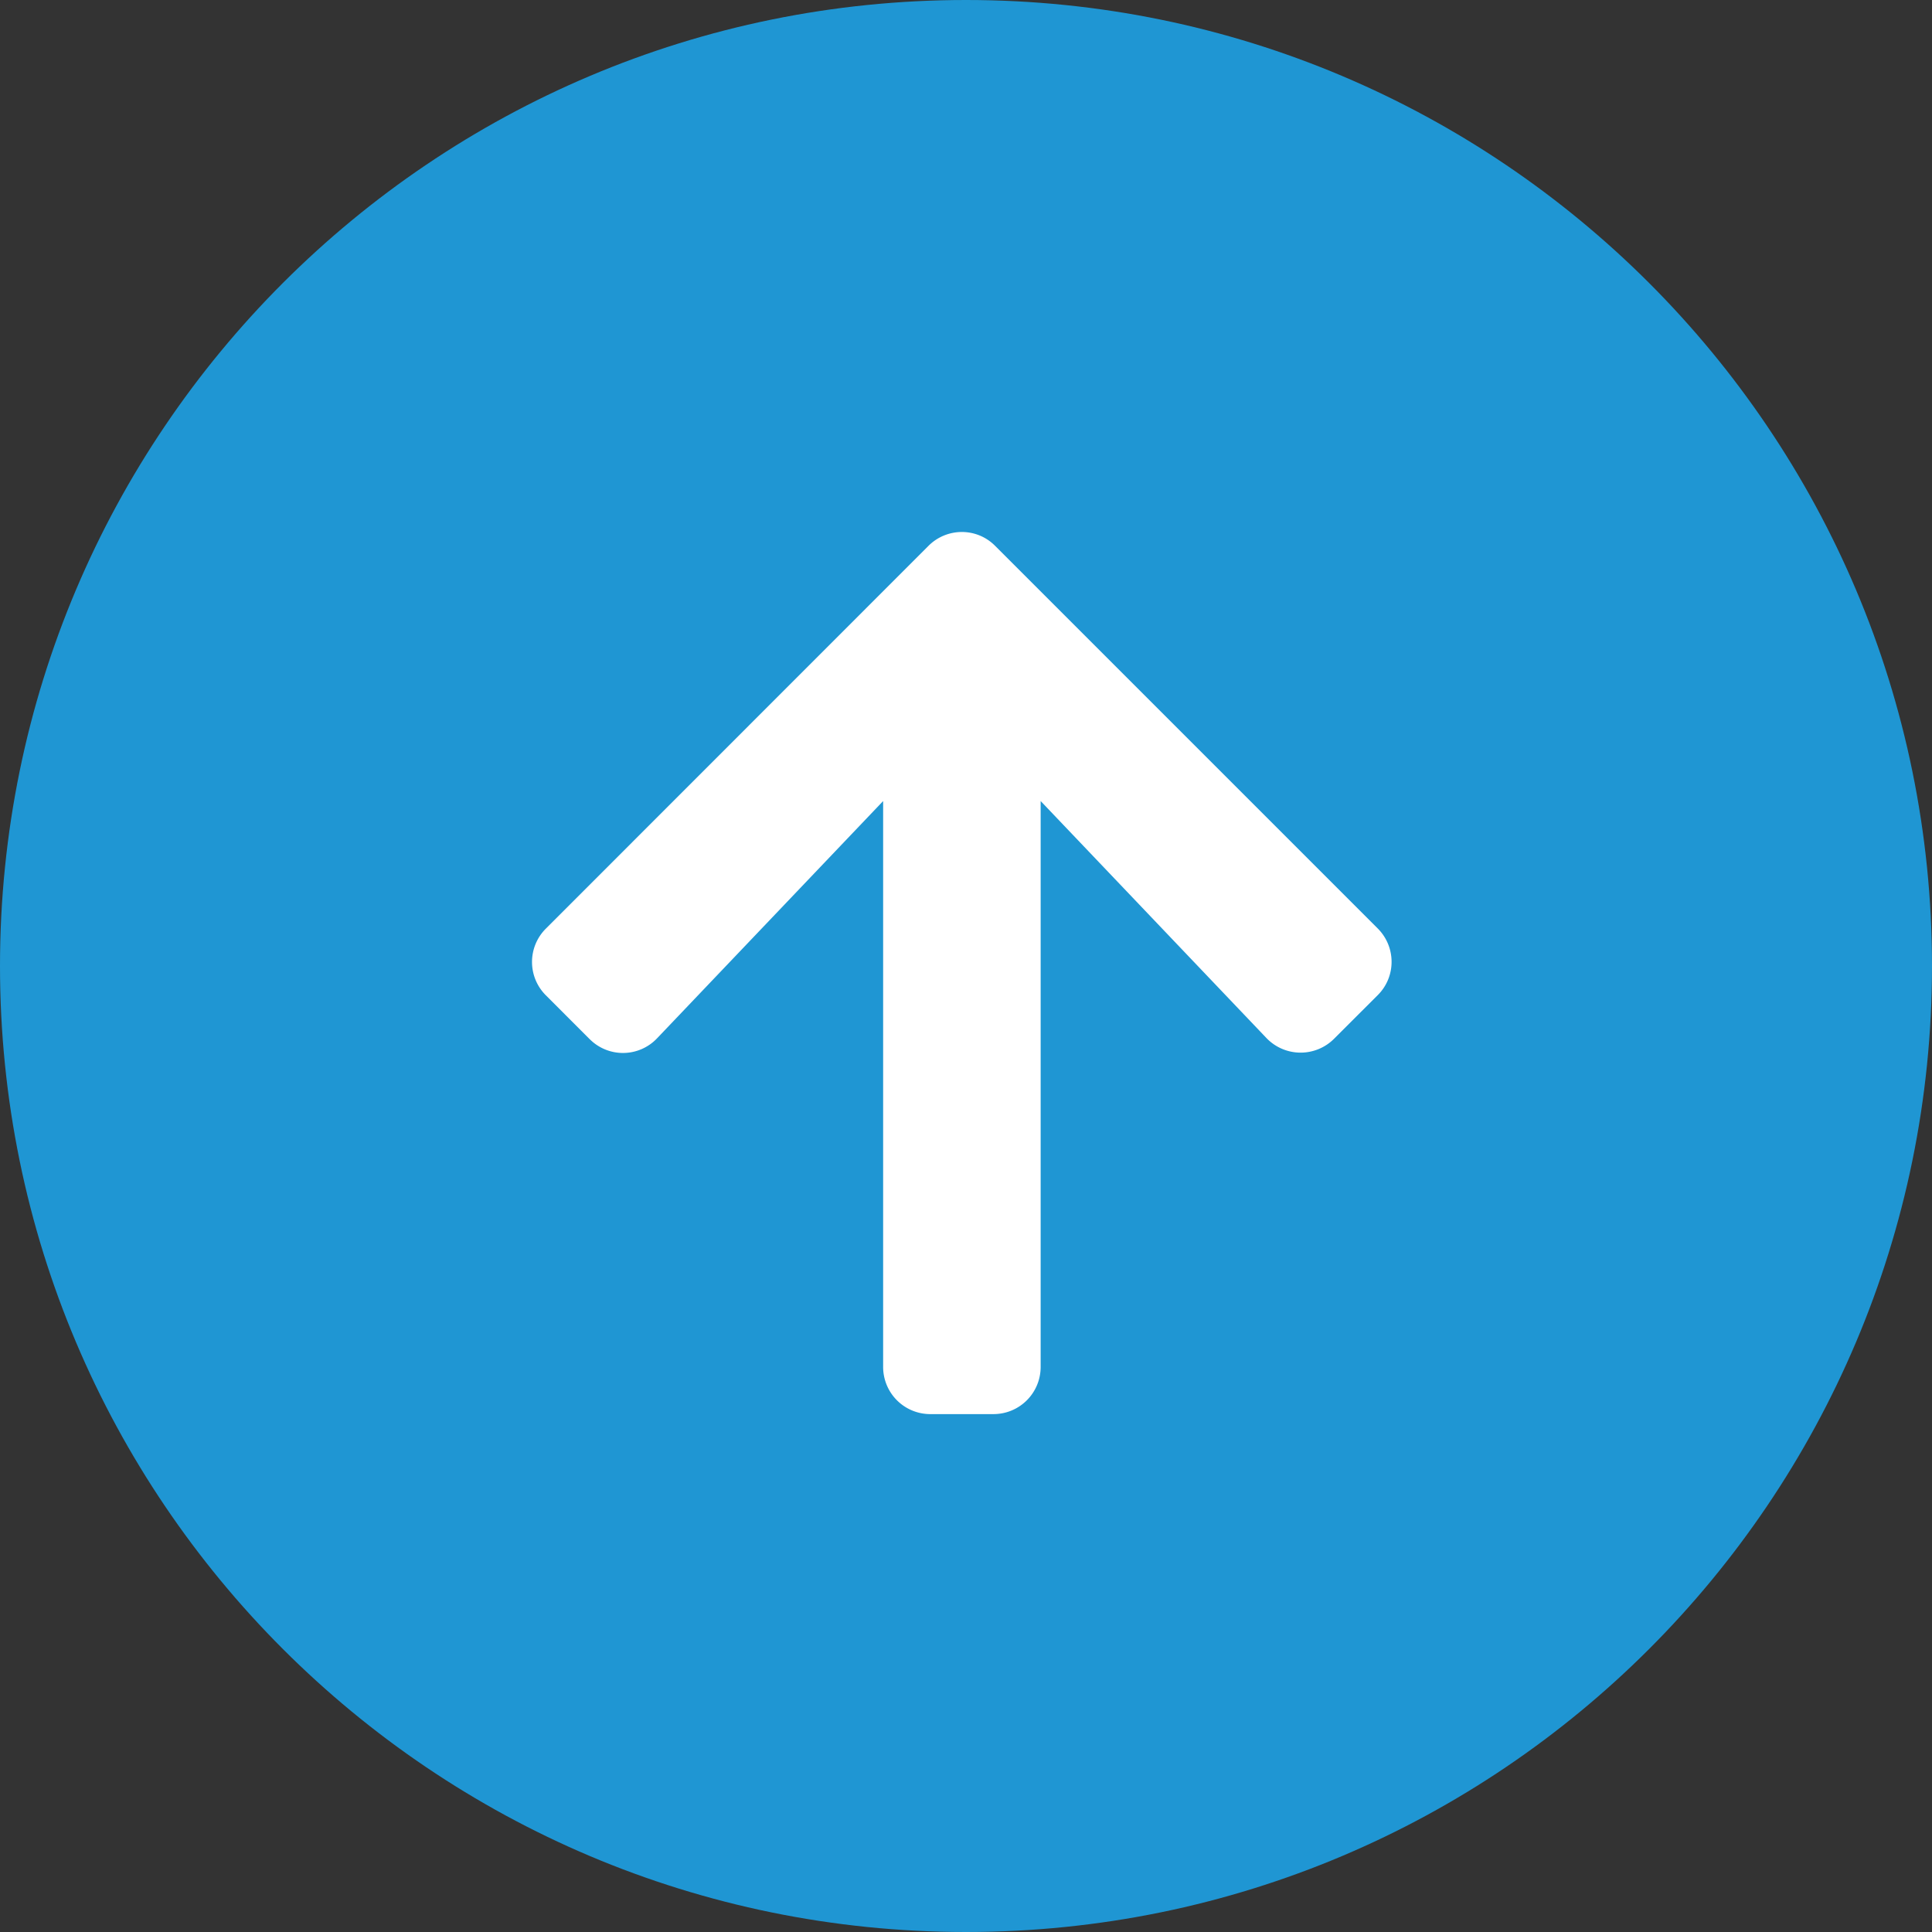 <svg xmlns="http://www.w3.org/2000/svg" width="56.312" height="56.312" viewBox="46 936.344 56.312 56.312"><rect x="46" y="936.344" width="56.312" height="56.312" fill="#333333" stroke="none"/><g data-name="Back On Top"><path d="M74.156 936.344c15.55 0 28.156 12.606 28.156 28.156 0 15.55-12.606 28.156-28.156 28.156C58.606 992.656 46 980.05 46 964.5c0-15.55 12.606-28.156 28.156-28.156Z" fill="#1f96d3" fill-rule="evenodd" data-name="Path 11"/><path d="m63.185 966.63-1.274-1.275a1.372 1.372 0 0 1 0-1.945l11.15-11.155c.54-.54 1.411-.54 1.945 0l11.15 11.15c.539.539.539 1.41 0 1.945l-1.274 1.273a1.379 1.379 0 0 1-1.969-.023l-6.581-6.908v16.491c0 .764-.614 1.378-1.378 1.378h-1.836a1.374 1.374 0 0 1-1.377-1.378v-16.491l-6.588 6.914a1.369 1.369 0 0 1-1.968.023Z" fill="#fff" fill-rule="evenodd" data-name="Icon awesome-arrow-up"/></g></svg>
